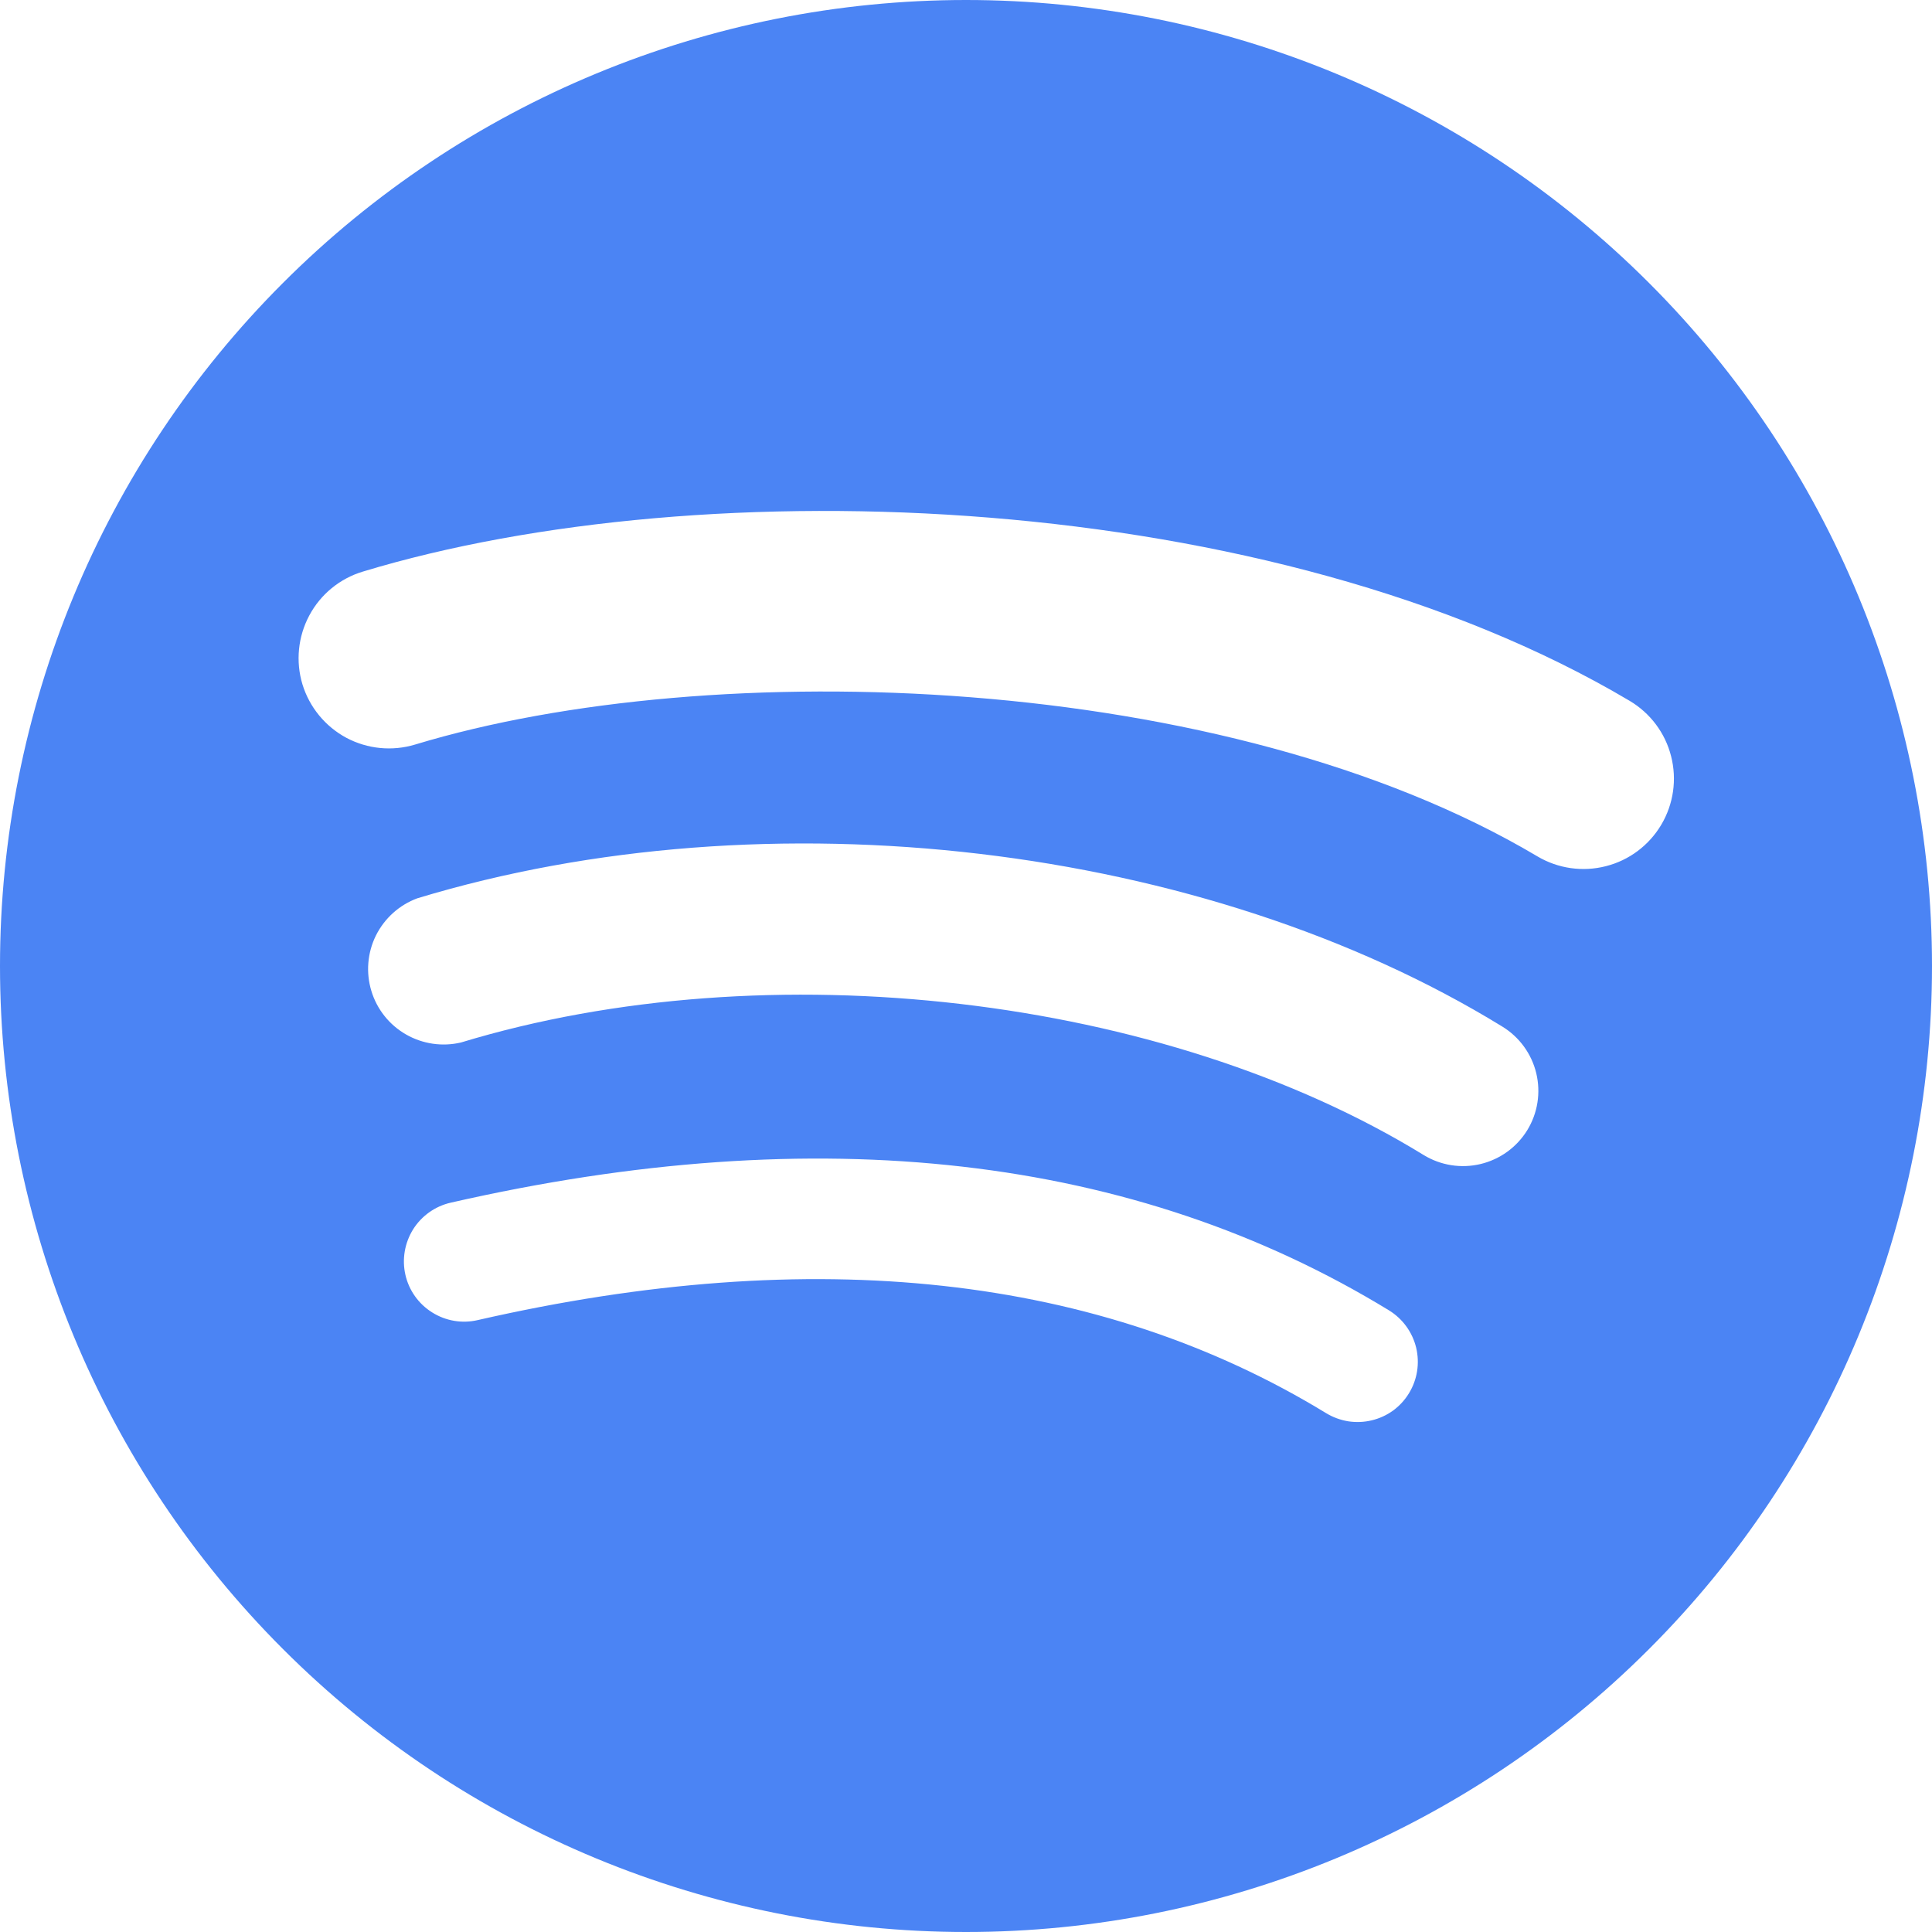 <svg width="24" height="24" viewBox="0 0 24 24" fill="none" xmlns="http://www.w3.org/2000/svg">
<g clip-path="url(#clip0_44_427)">
<path d="M12 0C8.817 0 5.765 1.264 3.515 3.515C1.264 5.765 0 8.817 0 12C0 15.183 1.264 18.235 3.515 20.485C5.765 22.736 8.817 24 12 24C15.183 24 18.235 22.736 20.485 20.485C22.736 18.235 24 15.183 24 12C24 8.817 22.736 5.765 20.485 3.515C18.235 1.264 15.183 0 12 0ZM17.503 17.307C17.452 17.391 17.385 17.464 17.306 17.522C17.226 17.58 17.136 17.621 17.04 17.644C16.945 17.667 16.846 17.671 16.748 17.656C16.651 17.64 16.558 17.606 16.474 17.555C13.656 15.834 10.11 15.444 5.933 16.399C5.739 16.444 5.536 16.409 5.368 16.303C5.2 16.198 5.08 16.03 5.036 15.836C4.992 15.643 5.027 15.44 5.132 15.271C5.238 15.103 5.406 14.984 5.599 14.94C10.171 13.896 14.092 14.345 17.255 16.278C17.424 16.382 17.545 16.548 17.592 16.741C17.638 16.934 17.607 17.137 17.503 17.307ZM18.972 14.04C18.842 14.251 18.634 14.402 18.392 14.46C18.151 14.518 17.896 14.477 17.685 14.348C14.46 12.366 9.543 11.791 5.727 12.95C5.495 13.005 5.25 12.969 5.043 12.85C4.836 12.731 4.682 12.538 4.613 12.309C4.544 12.081 4.564 11.835 4.67 11.621C4.777 11.407 4.96 11.242 5.184 11.159C9.541 9.837 14.96 10.477 18.663 12.753C18.875 12.883 19.026 13.091 19.084 13.332C19.142 13.574 19.102 13.828 18.972 14.04ZM19.098 10.638C15.231 8.34 8.85 8.129 5.157 9.249C4.872 9.335 4.565 9.305 4.302 9.165C4.04 9.024 3.844 8.785 3.757 8.501C3.671 8.216 3.702 7.908 3.842 7.646C3.982 7.383 4.221 7.187 4.506 7.101C8.743 5.816 15.79 6.063 20.244 8.706C20.5 8.858 20.686 9.105 20.759 9.394C20.833 9.683 20.789 9.989 20.637 10.245C20.485 10.501 20.238 10.687 19.949 10.76C19.66 10.834 19.354 10.79 19.098 10.638Z" fill="#4B84F4"/>
</g>
<defs>
<clipPath id="clip0_44_427">
<rect width="24" height="24" fill="white"/>
</clipPath>
</defs>
</svg>
